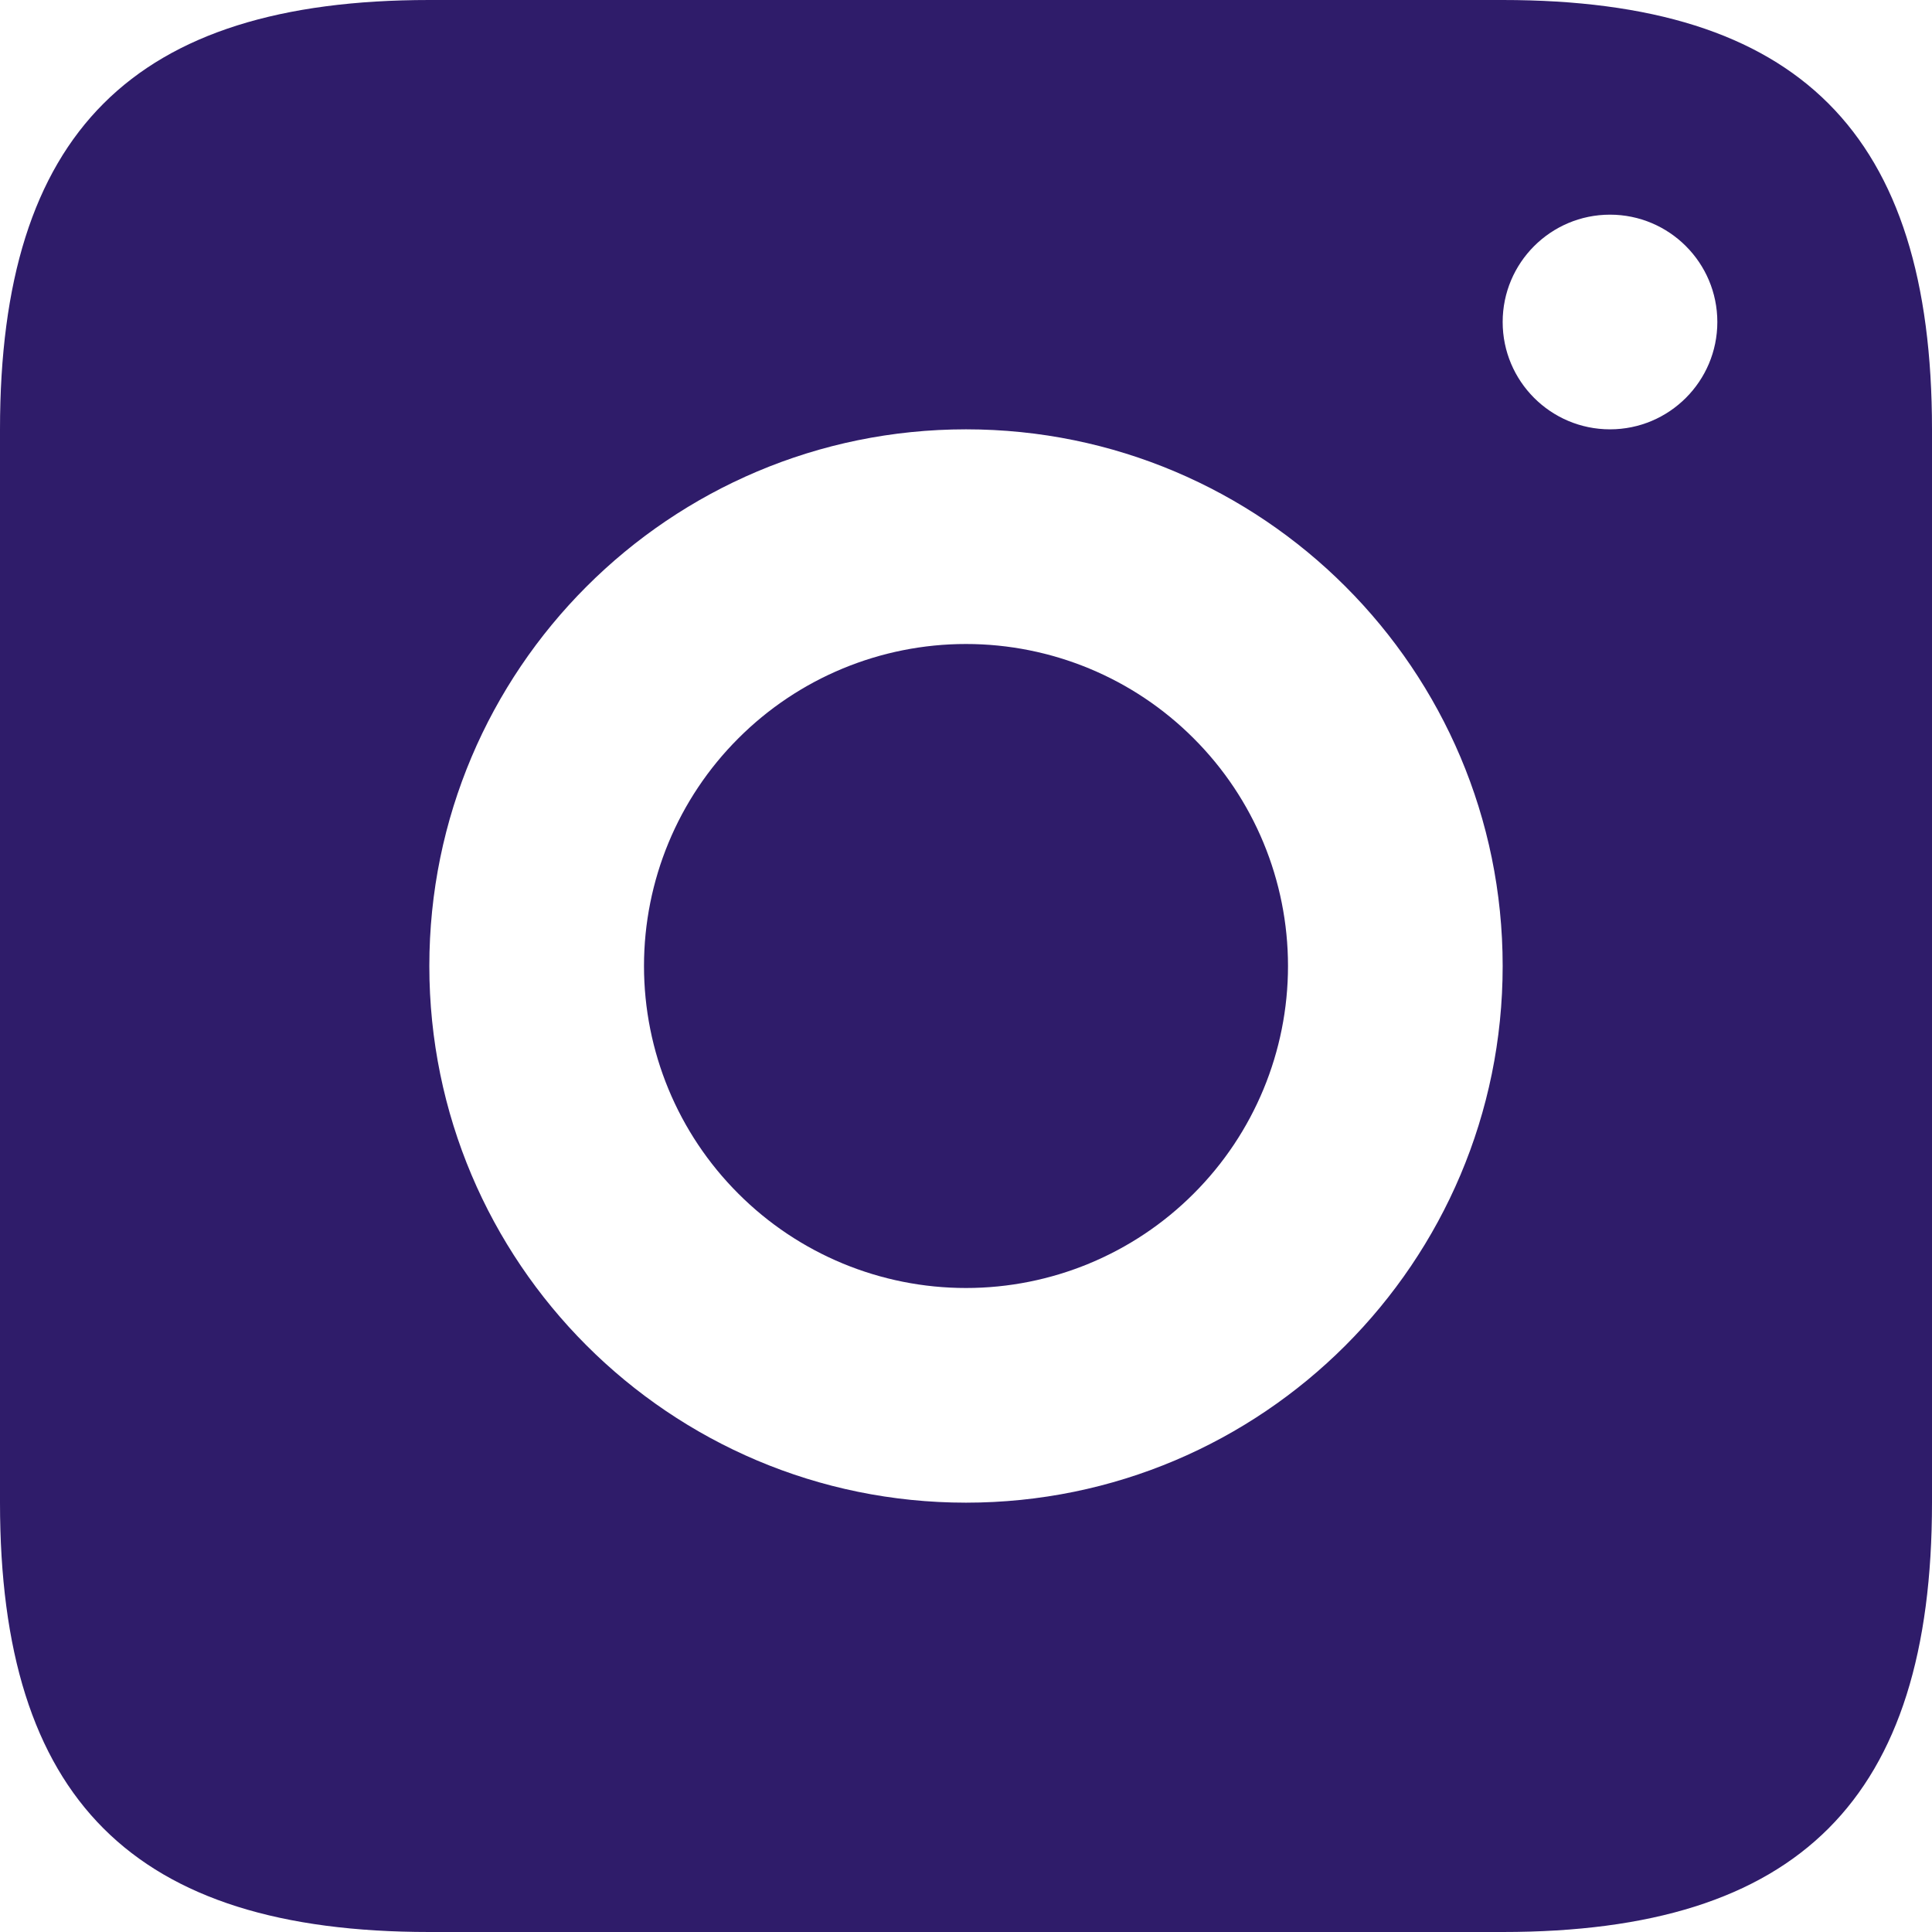 <svg data-v-ad40b096="" xmlns="http://www.w3.org/2000/svg" viewBox="0 0 18 18" role="presentation" class="h-social-icon" style="fill:#2F1C6A;"><path data-v-ad40b096="" d="M4 0C1.239 0 0 1.239 0 4V14C0 16.761 1.239 18 4 18H14C16.761 18 18 16.761 18 14V4C18 1.239 16.761 0 14 0H4ZM15 2C15.552 2 16 2.448 16 3C16 3.552 15.552 4 15 4C14.448 4 14 3.552 14 3C14 2.448 14.448 2 15 2ZM9 4C11.761 4 14 6.239 14 9C14 11.761 11.761 14 9 14C6.239 14 4 11.761 4 9C4 6.239 6.239 4 9 4ZM9 6C8.204 6 7.441 6.316 6.879 6.879C6.316 7.441 6 8.204 6 9C6 9.796 6.316 10.559 6.879 11.121C7.441 11.684 8.204 12 9 12C9.796 12 10.559 11.684 11.121 11.121C11.684 10.559 12 9.796 12 9C12 8.204 11.684 7.441 11.121 6.879C10.559 6.316 9.796 6 9 6Z"></path></svg>
